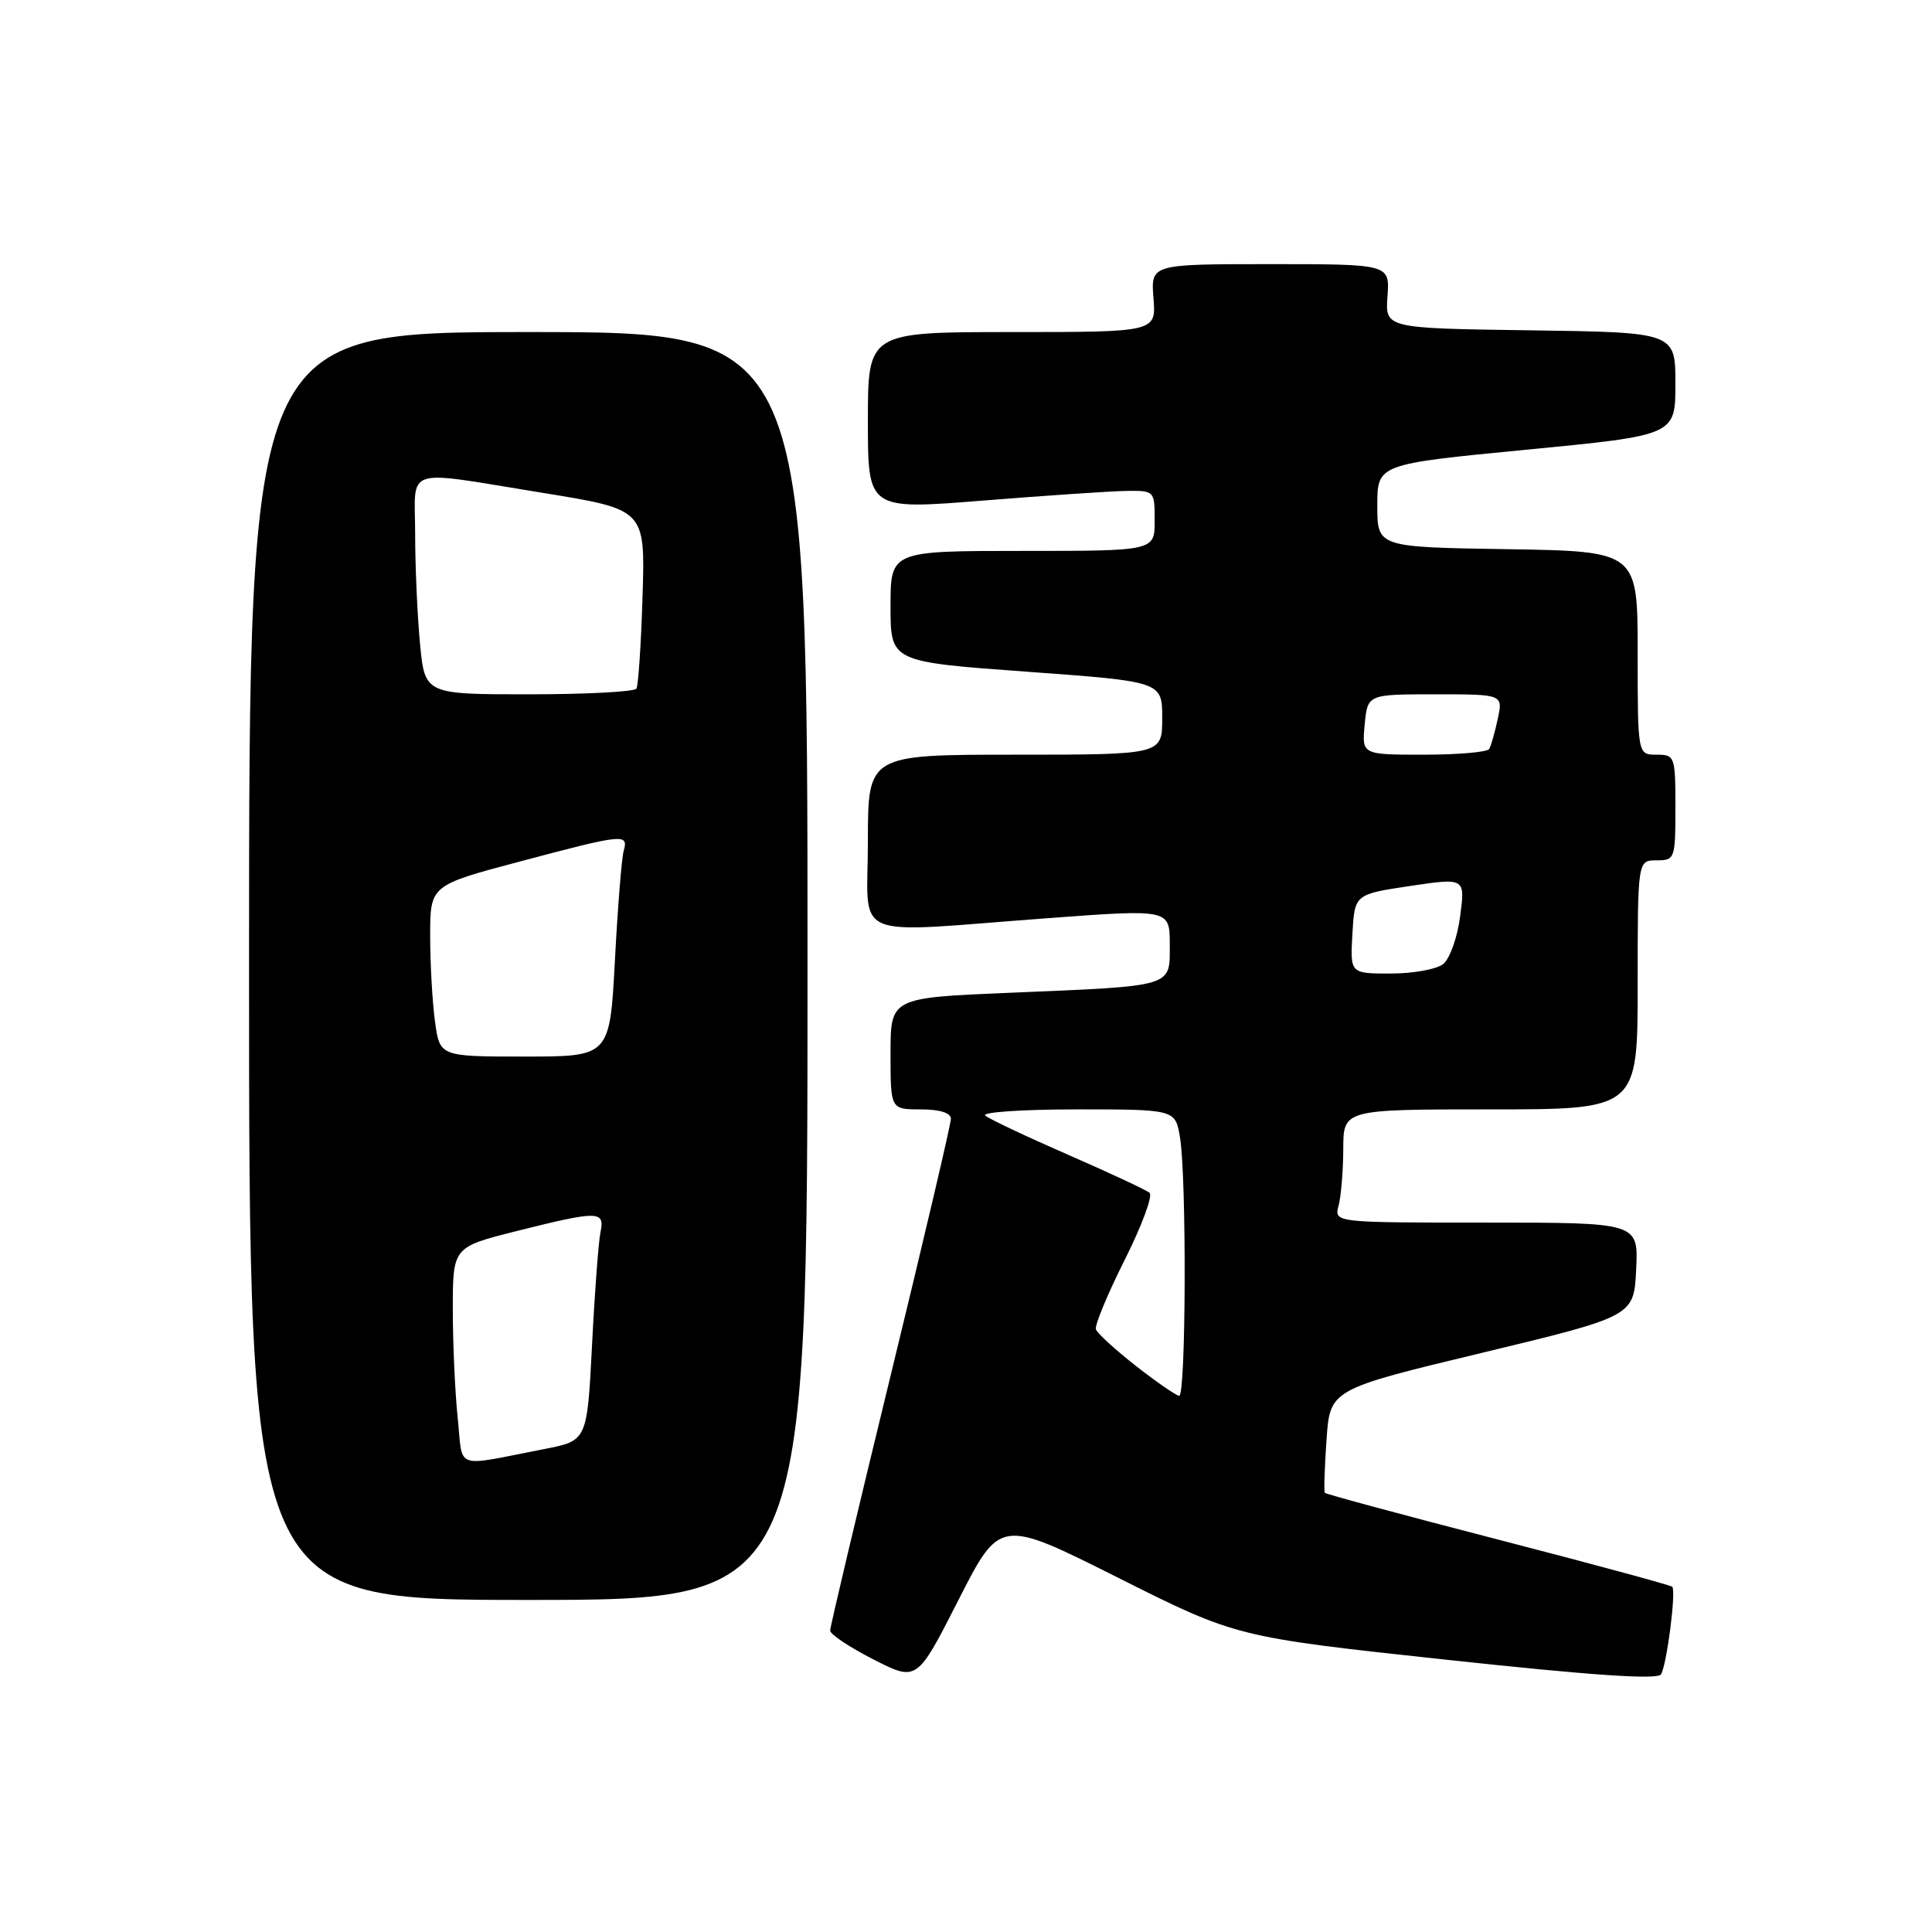 <?xml version="1.0" encoding="UTF-8" standalone="no"?>
<!DOCTYPE svg PUBLIC "-//W3C//DTD SVG 1.1//EN" "http://www.w3.org/Graphics/SVG/1.1/DTD/svg11.dtd" >
<svg xmlns="http://www.w3.org/2000/svg" xmlns:xlink="http://www.w3.org/1999/xlink" version="1.1" viewBox="0 0 256 256">
 <g >
 <path fill="currentColor"
d=" M 148.16 209.06 C 163.82 216.92 163.82 216.92 191.62 219.92 C 210.88 222.00 219.63 222.60 220.09 221.86 C 220.86 220.61 222.12 210.79 221.58 210.25 C 221.38 210.05 210.99 207.23 198.50 204.00 C 186.01 200.77 175.68 197.98 175.55 197.81 C 175.41 197.64 175.51 194.49 175.77 190.80 C 176.23 184.10 176.23 184.10 196.36 179.26 C 216.50 174.41 216.50 174.41 216.80 168.20 C 217.10 162.00 217.10 162.00 196.93 162.00 C 176.77 162.00 176.77 162.00 177.37 159.75 C 177.70 158.51 177.98 155.14 177.99 152.25 C 178.00 147.00 178.00 147.00 197.50 147.00 C 217.00 147.00 217.00 147.00 217.00 130.50 C 217.00 114.00 217.00 114.00 219.50 114.00 C 221.93 114.00 222.00 113.80 222.00 107.00 C 222.00 100.20 221.93 100.00 219.50 100.00 C 217.00 100.00 217.00 100.00 217.00 86.52 C 217.00 73.05 217.00 73.05 199.75 72.77 C 182.50 72.50 182.50 72.50 182.50 67.00 C 182.50 61.50 182.50 61.50 202.25 59.59 C 222.00 57.68 222.00 57.68 222.00 50.86 C 222.00 44.04 222.00 44.04 202.77 43.77 C 183.54 43.50 183.54 43.50 183.85 39.25 C 184.15 35.00 184.15 35.00 168.32 35.00 C 152.49 35.00 152.49 35.00 152.84 39.50 C 153.20 44.00 153.20 44.00 134.10 44.00 C 115.00 44.00 115.00 44.00 115.00 55.78 C 115.00 67.55 115.00 67.55 130.25 66.33 C 138.64 65.66 147.19 65.08 149.25 65.05 C 152.97 65.00 153.00 65.03 153.00 69.00 C 153.00 73.00 153.00 73.00 135.50 73.00 C 118.00 73.00 118.00 73.00 118.00 80.34 C 118.00 87.69 118.00 87.69 136.00 89.00 C 154.00 90.31 154.00 90.31 154.00 95.16 C 154.00 100.00 154.00 100.00 134.50 100.00 C 115.00 100.00 115.00 100.00 115.00 111.50 C 115.00 124.87 112.14 123.65 138.75 121.67 C 155.00 120.46 155.00 120.46 155.00 125.15 C 155.00 130.86 155.78 130.62 133.75 131.55 C 118.00 132.21 118.00 132.21 118.00 139.61 C 118.00 147.00 118.00 147.00 122.00 147.00 C 124.53 147.00 126.00 147.46 126.00 148.25 C 126.00 148.94 122.40 164.27 118.00 182.32 C 113.60 200.37 110.00 215.55 110.00 216.06 C 110.00 216.56 112.59 218.28 115.75 219.89 C 121.50 222.82 121.50 222.82 127.00 212.01 C 132.50 201.20 132.50 201.20 148.16 209.06 Z  M 107.00 128.00 C 107.00 44.00 107.00 44.00 70.00 44.00 C 33.00 44.00 33.00 44.00 33.00 128.00 C 33.00 212.00 33.00 212.00 70.00 212.00 C 107.00 212.00 107.00 212.00 107.00 128.00 Z  M 150.52 181.00 C 147.78 178.85 145.39 176.66 145.21 176.14 C 145.04 175.61 146.75 171.48 149.02 166.96 C 151.29 162.44 152.78 158.44 152.32 158.05 C 151.87 157.67 147.00 155.40 141.50 153.00 C 136.00 150.60 131.07 148.27 130.55 147.82 C 130.03 147.37 135.48 147.00 142.67 147.00 C 155.74 147.00 155.74 147.00 156.36 150.75 C 157.24 156.09 157.15 185.01 156.25 184.95 C 155.84 184.92 153.26 183.14 150.52 181.00 Z  M 179.20 123.75 C 179.50 118.50 179.50 118.50 186.82 117.40 C 194.15 116.31 194.15 116.31 193.48 121.40 C 193.12 124.21 192.10 127.06 191.22 127.75 C 190.34 128.44 187.21 129.00 184.26 129.00 C 178.90 129.00 178.90 129.00 179.20 123.75 Z  M 180.83 96.00 C 181.21 92.00 181.21 92.00 190.18 92.00 C 199.16 92.00 199.16 92.00 198.46 95.25 C 198.08 97.04 197.57 98.84 197.32 99.25 C 197.08 99.66 193.18 100.00 188.66 100.00 C 180.45 100.00 180.45 100.00 180.83 96.00 Z  M 60.65 187.90 C 60.29 184.49 60.00 178.00 60.00 173.48 C 60.00 165.25 60.00 165.25 68.46 163.12 C 79.31 160.40 80.16 160.41 79.57 163.25 C 79.31 164.49 78.80 171.21 78.45 178.20 C 77.80 190.90 77.80 190.90 72.15 192.00 C 59.94 194.37 61.38 194.89 60.65 187.90 Z  M 57.64 135.36 C 57.29 132.81 57.00 127.70 57.00 124.02 C 57.00 117.31 57.00 117.31 68.87 114.16 C 82.67 110.49 83.30 110.42 82.64 112.75 C 82.37 113.71 81.85 120.24 81.48 127.25 C 80.80 140.00 80.80 140.00 69.54 140.00 C 58.27 140.00 58.27 140.00 57.64 135.36 Z  M 55.65 85.25 C 55.30 81.54 55.01 75.01 55.01 70.75 C 55.00 61.67 53.13 62.27 72.00 65.32 C 85.50 67.51 85.50 67.51 85.14 79.01 C 84.95 85.33 84.58 90.84 84.33 91.25 C 84.08 91.66 77.67 92.00 70.09 92.00 C 56.29 92.00 56.29 92.00 55.65 85.25 Z "/>
</g>
</svg>